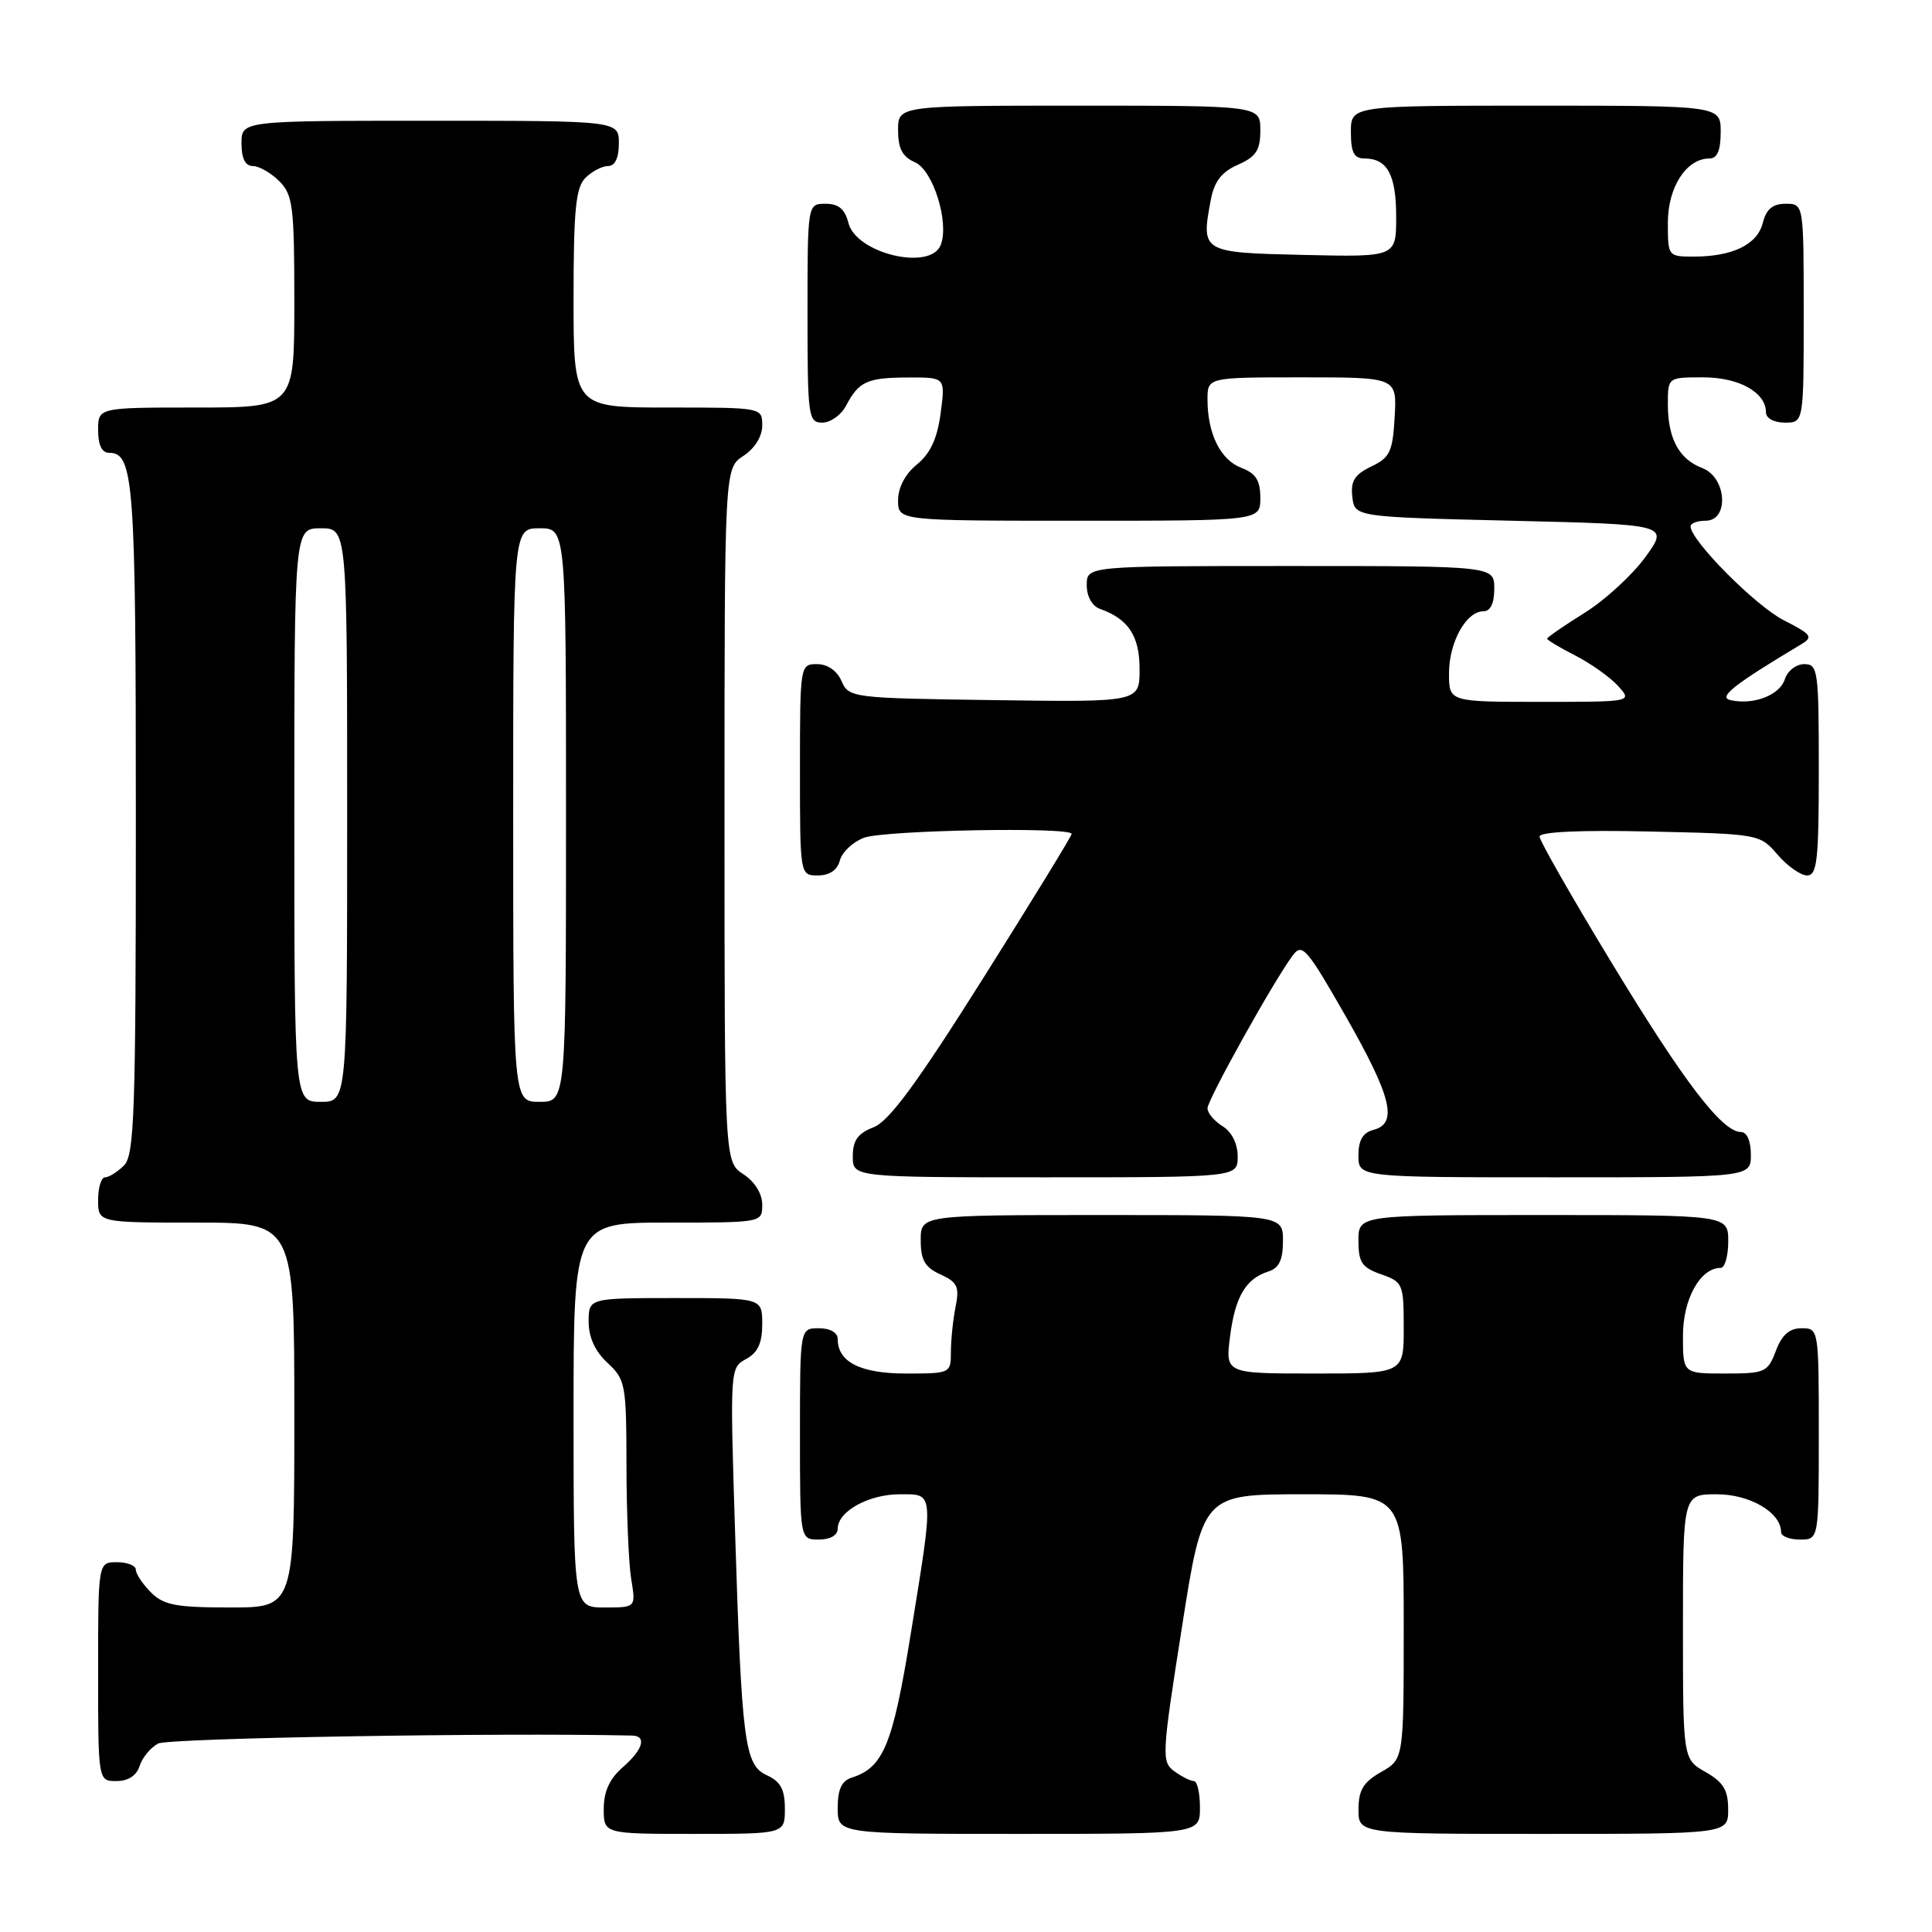 <?xml version="1.0" encoding="UTF-8" standalone="no"?>
<!DOCTYPE svg PUBLIC "-//W3C//DTD SVG 1.1//EN" "http://www.w3.org/Graphics/SVG/1.1/DTD/svg11.dtd" >
<svg xmlns="http://www.w3.org/2000/svg" xmlns:xlink="http://www.w3.org/1999/xlink" version="1.1" viewBox="0 0 256 256">
 <g >
 <path fill="currentColor"
d=" M 104.00 239.66 C 104.00 237.12 103.43 236.06 101.63 235.24 C 98.65 233.88 98.28 231.01 97.38 202.36 C 96.73 181.45 96.74 181.21 98.86 180.08 C 100.41 179.24 101.00 177.98 101.00 175.46 C 101.00 172.00 101.00 172.00 89.50 172.00 C 78.00 172.00 78.00 172.00 78.00 175.14 C 78.00 177.20 78.86 179.07 80.50 180.59 C 82.88 182.79 83.00 183.44 83.01 194.20 C 83.02 200.42 83.30 207.19 83.64 209.25 C 84.26 213.00 84.26 213.00 80.13 213.00 C 76.00 213.00 76.00 213.00 76.00 187.50 C 76.00 162.00 76.00 162.00 88.50 162.00 C 101.00 162.00 101.00 162.00 101.00 159.62 C 101.00 158.17 100.01 156.58 98.50 155.59 C 96.00 153.95 96.00 153.95 96.00 108.00 C 96.00 62.05 96.00 62.05 98.50 60.41 C 100.01 59.42 101.00 57.83 101.00 56.38 C 101.00 54.00 101.00 54.00 88.50 54.00 C 76.00 54.00 76.00 54.00 76.00 39.57 C 76.00 27.79 76.29 24.85 77.57 23.57 C 78.44 22.71 79.79 22.00 80.57 22.00 C 81.49 22.00 82.00 20.93 82.00 19.00 C 82.00 16.00 82.00 16.00 57.00 16.00 C 32.00 16.00 32.00 16.00 32.00 19.00 C 32.00 21.00 32.50 22.00 33.50 22.00 C 34.32 22.00 35.90 22.90 37.00 24.00 C 38.81 25.81 39.00 27.33 39.00 40.00 C 39.00 54.00 39.00 54.00 26.00 54.00 C 13.00 54.00 13.00 54.00 13.00 57.00 C 13.00 58.97 13.50 60.00 14.46 60.00 C 17.73 60.00 18.00 63.74 18.00 108.36 C 18.00 147.48 17.81 153.05 16.43 154.43 C 15.56 155.29 14.44 156.00 13.93 156.00 C 13.42 156.00 13.00 157.35 13.00 159.00 C 13.00 162.00 13.00 162.00 26.00 162.00 C 39.00 162.00 39.00 162.00 39.00 187.50 C 39.00 213.00 39.00 213.00 30.50 213.00 C 23.33 213.00 21.69 212.69 20.00 211.00 C 18.90 209.90 18.00 208.55 18.00 208.00 C 18.00 207.45 16.88 207.00 15.50 207.00 C 13.00 207.00 13.00 207.00 13.00 221.50 C 13.00 236.00 13.00 236.00 15.43 236.00 C 16.99 236.00 18.09 235.28 18.50 234.00 C 18.85 232.90 19.95 231.56 20.95 231.03 C 22.30 230.30 65.76 229.57 83.75 229.97 C 85.74 230.02 85.21 231.83 82.50 234.19 C 80.77 235.69 80.00 237.39 80.00 239.68 C 80.00 243.00 80.00 243.00 92.00 243.00 C 104.00 243.00 104.00 243.00 104.00 239.66 Z  M 159.00 239.50 C 159.00 237.57 158.64 236.00 158.19 236.00 C 157.75 236.00 156.58 235.41 155.60 234.70 C 153.90 233.45 153.94 232.58 156.60 215.70 C 159.37 198.00 159.37 198.00 172.69 198.00 C 186.00 198.00 186.00 198.00 186.00 215.55 C 186.00 233.09 186.00 233.09 183.01 234.80 C 180.65 236.14 180.01 237.19 180.01 239.75 C 180.00 243.00 180.00 243.00 204.50 243.00 C 229.00 243.00 229.00 243.00 228.99 239.75 C 228.99 237.19 228.35 236.14 225.99 234.80 C 223.00 233.09 223.00 233.09 223.00 215.55 C 223.00 198.00 223.00 198.00 227.50 198.00 C 231.88 198.00 236.00 200.42 236.00 203.00 C 236.00 203.55 237.12 204.00 238.50 204.00 C 241.00 204.00 241.00 204.00 241.00 190.00 C 241.00 176.09 240.98 176.00 238.72 176.00 C 237.10 176.00 236.11 176.87 235.31 179.00 C 234.23 181.84 233.88 182.00 228.59 182.00 C 223.00 182.00 223.00 182.00 223.00 177.00 C 223.00 172.12 225.29 168.00 228.00 168.00 C 228.55 168.00 229.00 166.43 229.00 164.50 C 229.00 161.00 229.00 161.00 204.50 161.00 C 180.00 161.00 180.00 161.00 180.00 164.40 C 180.00 167.28 180.46 167.96 183.00 168.85 C 185.89 169.86 186.00 170.12 186.00 175.95 C 186.00 182.00 186.00 182.00 174.18 182.00 C 162.36 182.00 162.36 182.00 162.99 177.08 C 163.67 171.79 165.07 169.43 168.09 168.47 C 169.48 168.03 170.00 166.93 170.00 164.43 C 170.00 161.00 170.00 161.00 146.00 161.00 C 122.00 161.00 122.00 161.00 122.00 164.34 C 122.00 166.97 122.55 167.93 124.62 168.87 C 126.87 169.90 127.15 170.50 126.62 173.16 C 126.28 174.86 126.00 177.54 126.00 179.12 C 126.00 181.97 125.93 182.00 120.07 182.00 C 114.02 182.00 111.00 180.48 111.00 177.43 C 111.00 176.57 110.00 176.00 108.50 176.00 C 106.00 176.00 106.00 176.00 106.00 190.00 C 106.00 204.00 106.00 204.00 108.50 204.00 C 110.01 204.00 111.00 203.43 111.00 202.56 C 111.00 200.27 115.10 198.00 119.22 198.00 C 123.83 198.00 123.78 197.39 120.64 216.74 C 118.29 231.20 117.04 234.22 112.87 235.54 C 111.52 235.97 111.00 237.09 111.00 239.57 C 111.00 243.00 111.00 243.00 135.00 243.00 C 159.00 243.00 159.00 243.00 159.00 239.50 Z  M 164.00 153.24 C 164.00 151.56 163.22 149.99 162.00 149.23 C 160.90 148.55 160.00 147.48 160.00 146.86 C 160.00 145.73 168.70 130.10 171.27 126.63 C 172.54 124.91 173.11 125.56 178.33 134.69 C 184.40 145.33 185.26 148.86 182.00 149.71 C 180.58 150.08 180.00 151.07 180.00 153.12 C 180.00 156.00 180.00 156.00 206.00 156.00 C 232.00 156.00 232.00 156.00 232.00 153.00 C 232.00 151.20 231.48 150.00 230.70 150.00 C 228.20 150.00 223.16 143.41 213.61 127.67 C 208.32 118.96 204.00 111.39 204.00 110.85 C 204.00 110.22 209.38 109.97 218.59 110.18 C 233.09 110.50 233.19 110.52 235.54 113.25 C 236.84 114.76 238.60 116.00 239.45 116.00 C 240.78 116.00 241.00 113.97 241.00 102.00 C 241.00 88.83 240.89 88.00 239.07 88.00 C 238.00 88.00 236.85 88.90 236.50 90.00 C 235.83 92.11 232.39 93.44 229.33 92.78 C 227.59 92.41 229.64 90.78 238.64 85.39 C 240.30 84.40 240.07 84.08 236.35 82.18 C 232.62 80.28 224.02 71.62 224.01 69.75 C 224.00 69.34 224.90 69.00 226.00 69.00 C 229.16 69.00 228.80 63.25 225.56 62.02 C 222.48 60.85 221.00 58.11 221.00 53.57 C 221.00 50.00 221.00 50.00 225.67 50.00 C 230.43 50.00 234.00 51.99 234.00 54.65 C 234.00 55.42 235.07 56.00 236.50 56.00 C 239.00 56.00 239.00 56.00 239.00 41.50 C 239.00 27.00 239.00 27.00 236.61 27.00 C 234.88 27.00 234.04 27.71 233.58 29.54 C 232.86 32.40 229.58 34.00 224.43 34.00 C 221.03 34.00 221.00 33.96 221.00 29.50 C 221.00 24.80 223.46 21.00 226.50 21.00 C 227.55 21.00 228.00 19.94 228.00 17.50 C 228.00 14.00 228.00 14.00 203.50 14.00 C 179.00 14.00 179.00 14.00 179.00 17.50 C 179.00 20.20 179.41 21.00 180.80 21.00 C 183.83 21.00 185.00 23.16 185.00 28.73 C 185.00 34.06 185.00 34.06 172.76 33.78 C 159.19 33.47 159.13 33.43 160.44 26.47 C 160.89 24.05 161.87 22.78 164.03 21.83 C 166.45 20.76 167.00 19.90 167.00 17.26 C 167.00 14.00 167.00 14.00 143.00 14.00 C 119.00 14.00 119.00 14.00 119.00 17.26 C 119.00 19.69 119.58 20.78 121.25 21.51 C 123.64 22.56 125.80 29.47 124.66 32.44 C 123.32 35.95 113.44 33.60 112.42 29.54 C 111.96 27.71 111.12 27.00 109.39 27.00 C 107.00 27.00 107.00 27.00 107.00 41.50 C 107.00 55.25 107.10 56.00 108.96 56.00 C 110.05 56.00 111.46 54.99 112.11 53.75 C 113.81 50.53 114.90 50.03 120.39 50.02 C 125.27 50.00 125.27 50.00 124.64 54.75 C 124.19 58.12 123.28 60.09 121.50 61.54 C 119.95 62.80 119.00 64.60 119.00 66.29 C 119.00 69.00 119.00 69.00 143.00 69.00 C 167.00 69.00 167.00 69.00 167.00 65.98 C 167.00 63.66 166.41 62.72 164.48 61.99 C 161.72 60.94 160.00 57.47 160.00 52.93 C 160.00 50.00 160.00 50.00 172.55 50.00 C 185.10 50.00 185.10 50.00 184.80 55.24 C 184.54 59.86 184.17 60.64 181.69 61.82 C 179.49 62.88 178.95 63.74 179.19 65.83 C 179.50 68.50 179.50 68.50 200.32 69.00 C 221.15 69.50 221.15 69.50 218.01 73.83 C 216.28 76.21 212.65 79.54 209.93 81.23 C 207.22 82.92 205.00 84.45 205.00 84.63 C 205.00 84.81 206.69 85.82 208.75 86.87 C 210.81 87.93 213.36 89.74 214.40 90.89 C 216.31 93.00 216.31 93.00 204.15 93.00 C 192.00 93.00 192.00 93.00 192.00 89.22 C 192.00 85.10 194.27 81.00 196.56 81.00 C 197.49 81.00 198.00 79.95 198.00 78.00 C 198.00 75.00 198.00 75.00 171.00 75.00 C 144.00 75.00 144.00 75.00 144.00 77.53 C 144.00 79.04 144.71 80.31 145.75 80.68 C 149.53 82.02 151.00 84.26 151.00 88.68 C 151.00 93.04 151.00 93.04 131.75 92.77 C 112.87 92.51 112.48 92.46 111.51 90.25 C 110.91 88.87 109.65 88.00 108.26 88.00 C 106.02 88.00 106.00 88.12 106.00 102.00 C 106.00 116.00 106.00 116.00 108.38 116.00 C 109.92 116.00 110.95 115.29 111.29 114.01 C 111.57 112.92 113.00 111.57 114.47 111.01 C 117.12 110.00 142.00 109.54 142.00 110.50 C 142.00 110.78 136.71 119.40 130.25 129.66 C 121.49 143.56 117.80 148.58 115.75 149.37 C 113.66 150.18 113.00 151.11 113.00 153.22 C 113.00 156.00 113.00 156.00 138.50 156.00 C 164.00 156.00 164.00 156.00 164.00 153.24 Z  M 39.00 108.00 C 39.00 70.00 39.00 70.00 42.50 70.00 C 46.00 70.00 46.00 70.00 46.00 108.00 C 46.00 146.00 46.00 146.00 42.50 146.00 C 39.00 146.00 39.00 146.00 39.00 108.00 Z  M 68.00 108.00 C 68.00 70.00 68.00 70.00 71.50 70.00 C 75.00 70.00 75.00 70.00 75.00 108.00 C 75.00 146.00 75.00 146.00 71.50 146.00 C 68.00 146.00 68.00 146.00 68.00 108.00 Z "/>
</g>
</svg>